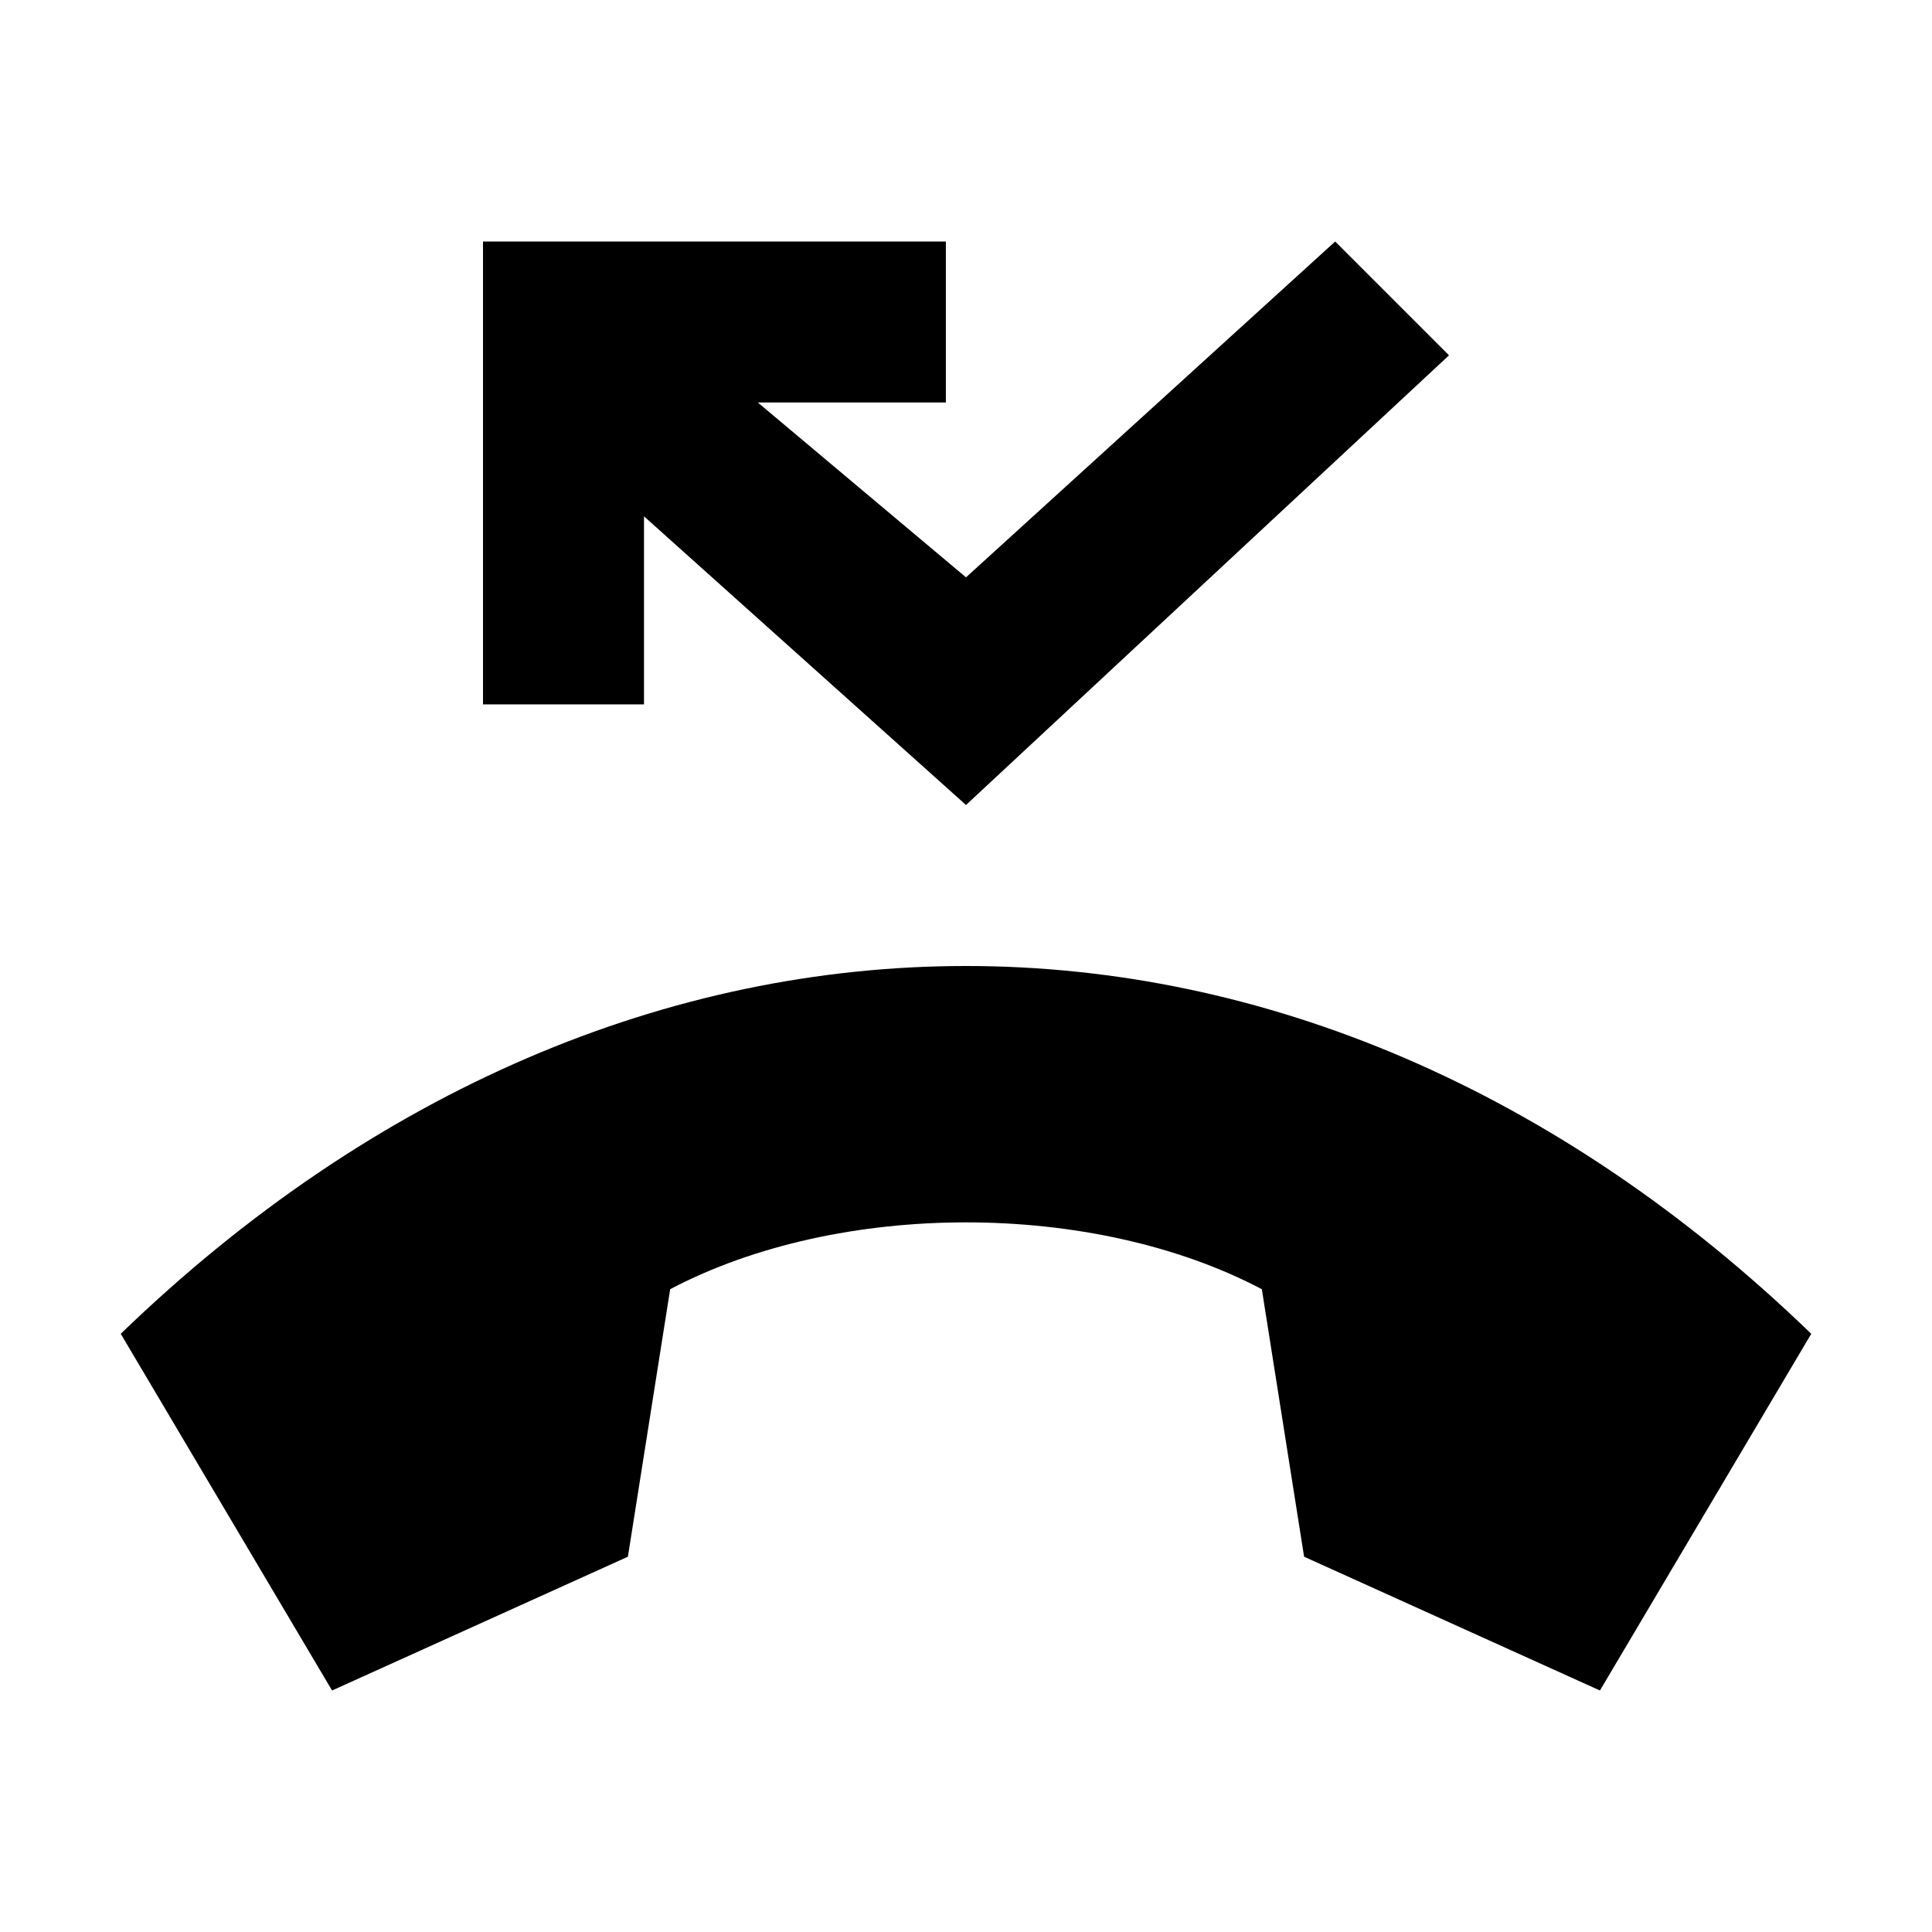 <svg width="24" height="24" viewBox="0 0 24 24" xmlns="http://www.w3.org/2000/svg">
    <path d="M19.875 21L22.5 16.569C16.2 10.477 7.8 10.477 1.5 16.569L4.125 21L7.8 19.338L8.325 16.015C10.425 14.908 13.575 14.908 15.675 16.015L16.2 19.338L19.875 21Z"/>
    <path fill-rule="evenodd" clip-rule="evenodd" d="M18 4.414L12 10L8 6.414V8.75H6L6 3L11.75 3L11.75 5L9.414 5L12 7.172L16.586 3L18 4.414Z"/>
</svg>
